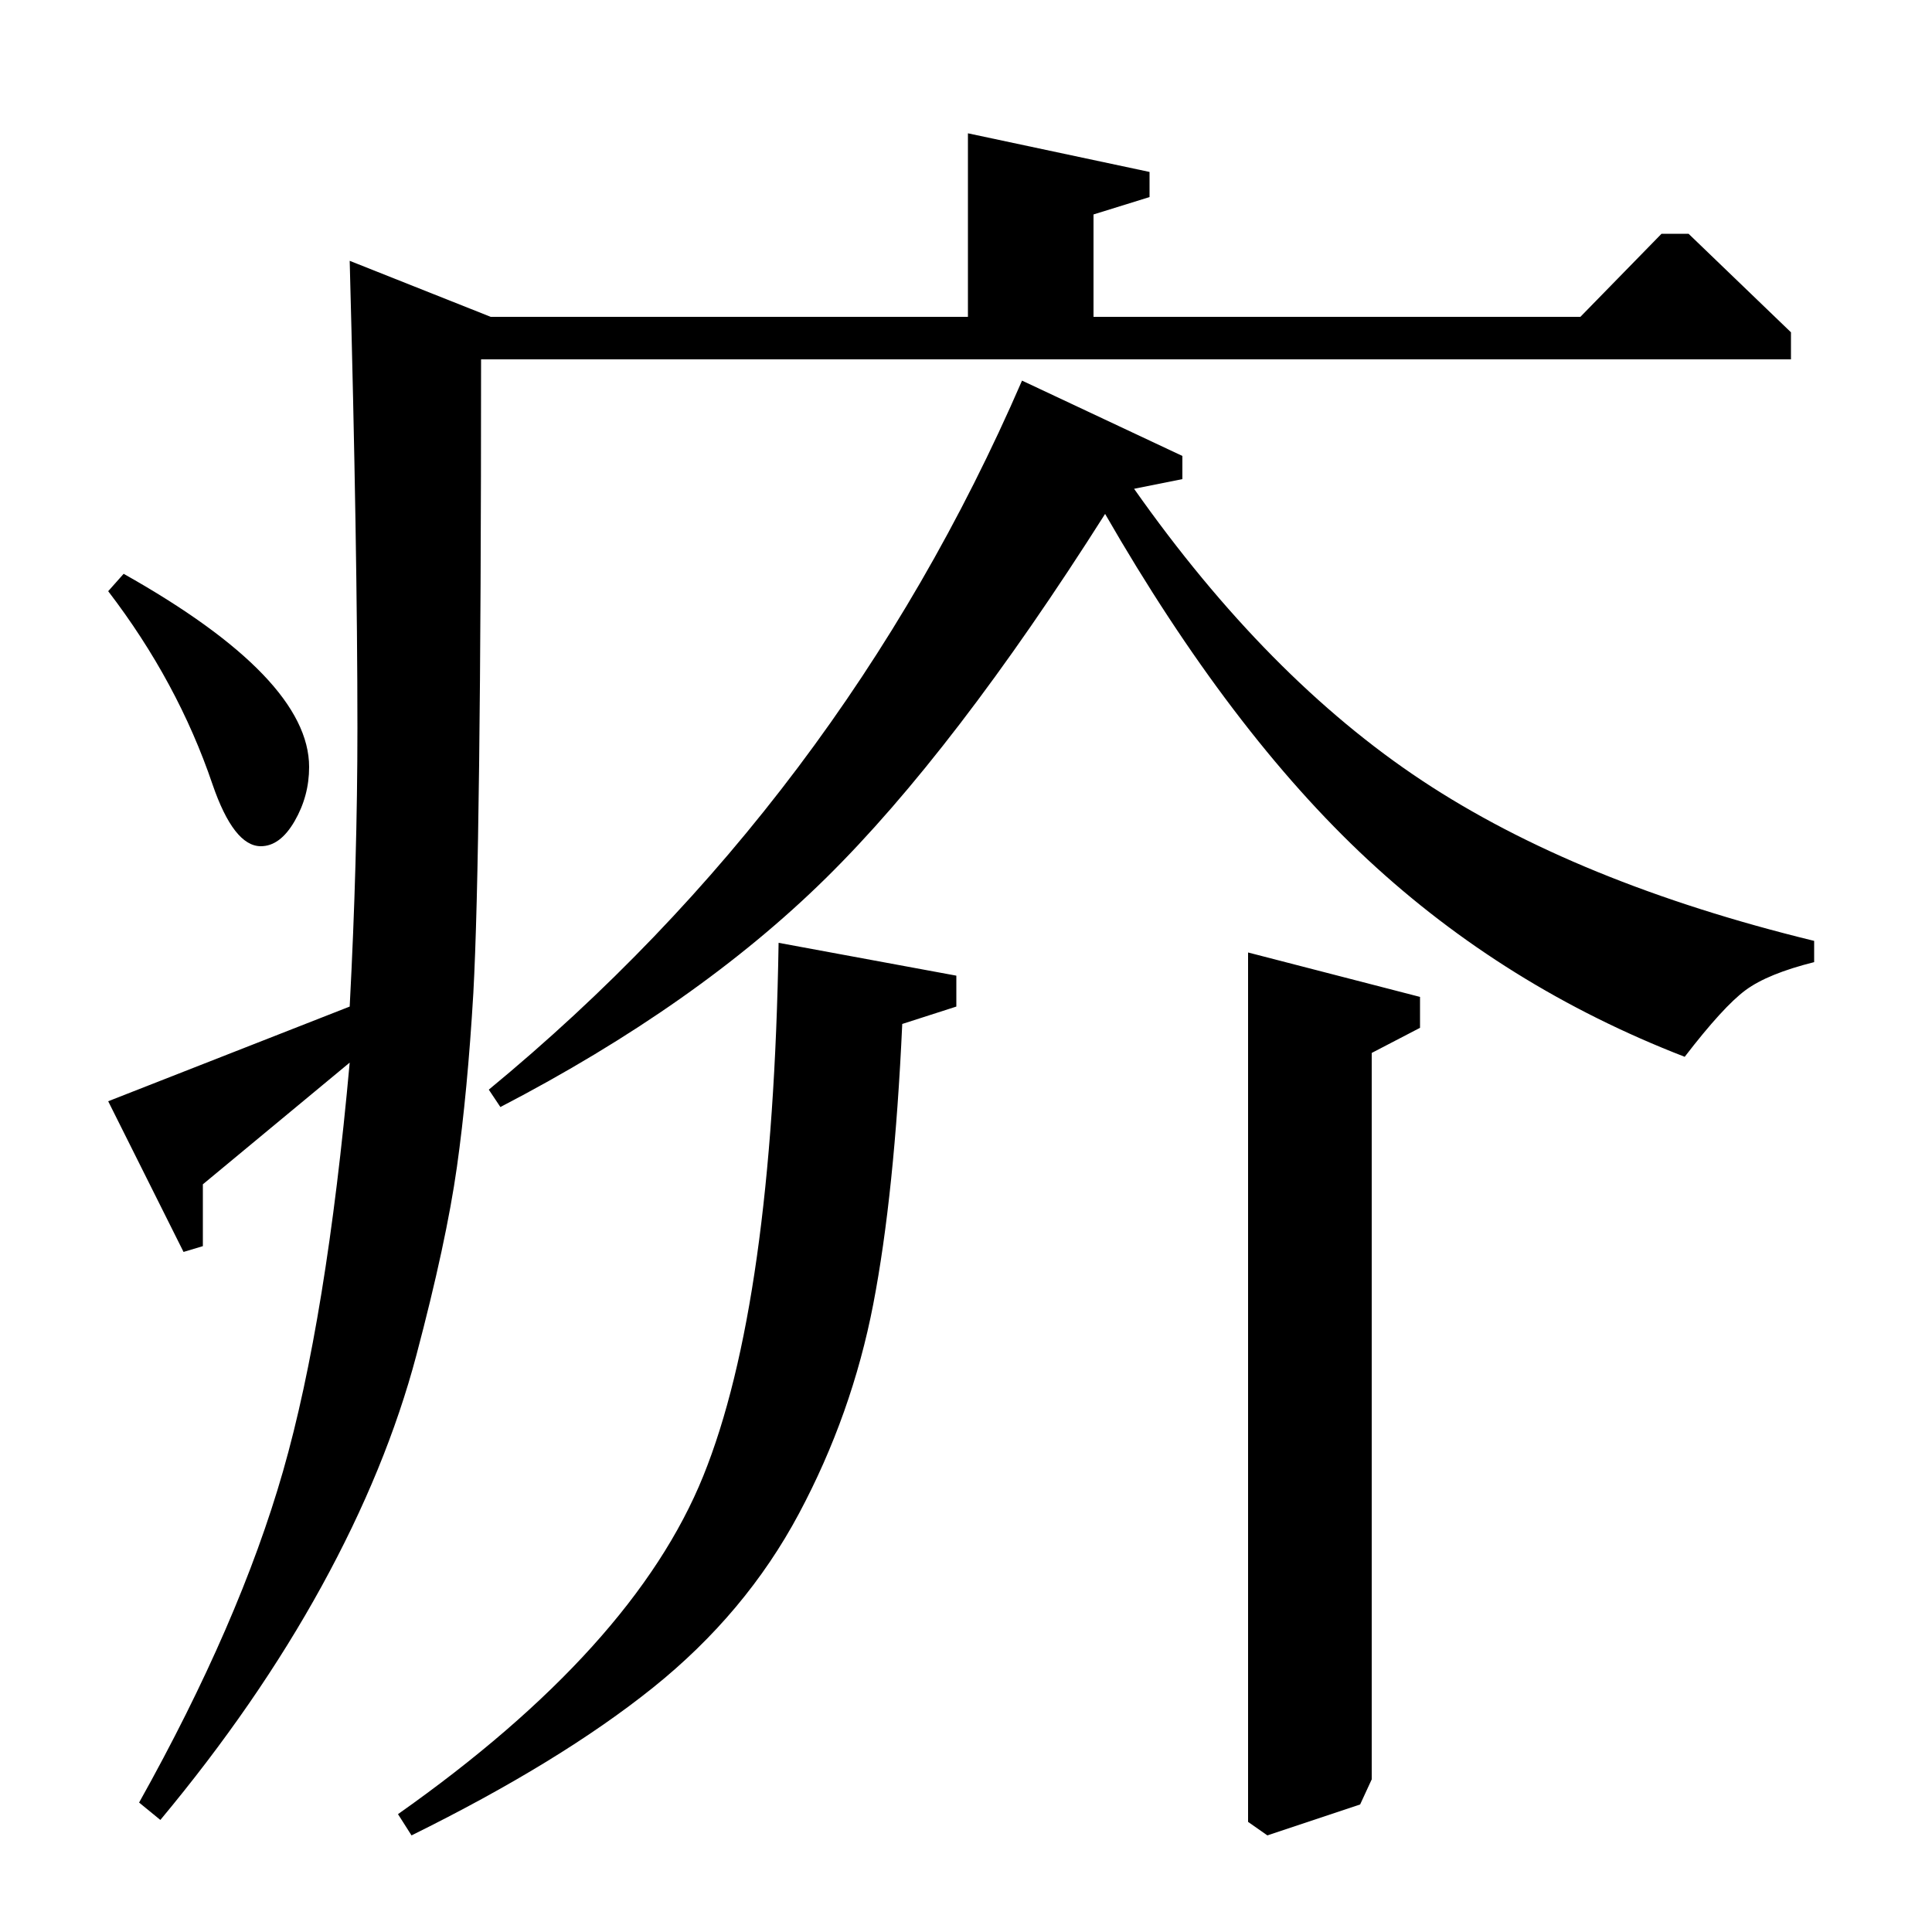 <?xml version="1.0" standalone="no"?>
<!DOCTYPE svg PUBLIC "-//W3C//DTD SVG 1.1//EN" "http://www.w3.org/Graphics/SVG/1.1/DTD/svg11.dtd" >
<svg xmlns="http://www.w3.org/2000/svg" xmlns:xlink="http://www.w3.org/1999/xlink" version="1.1" viewBox="0 -140 1000 1000">
  <g transform="matrix(1 0 0 -1 0 860)">
   <path fill="currentColor"
d="M529 803l83 -39v-12l-25 -5q69 -98 149 -151t203 -83v-11q-24 -6 -35.5 -14.5t-31.5 -34.5q-93 36 -164 102t-136 179q-78 -123 -144.5 -188.5t-168.5 -118.5l-6 9q182 150 276 367zM181 865l73 -29h247v95l94 -20v-13l-29 -9v-53h252l42 43h14l53 -51v-14h-678
q0 -255 -4 -328q-3 -51 -8.5 -90t-21 -97.5t-49 -119.5t-83.5 -121l-11 9q52 93 74.5 171.5t34.5 211.5l-76 -63v-32l-10 -3l-39 78l125 49q4 76 4 144q0 93 -4 242zM56 694l8 9q96 -54 96 -100q0 -15 -7.5 -28t-17.5 -13q-14 0 -25 32q-18 53 -54 100zM646 507l89 -23v-16
l-25 -13v-376l-6 -13l-48 -16l-10 7v450zM213 50l-7 11q122 86 158 175t39 276l92 -17v-16l-28 -9q-4 -88 -15 -145t-38.5 -108.5t-75.5 -90t-125 -76.5z" />
  </g>

</svg>

